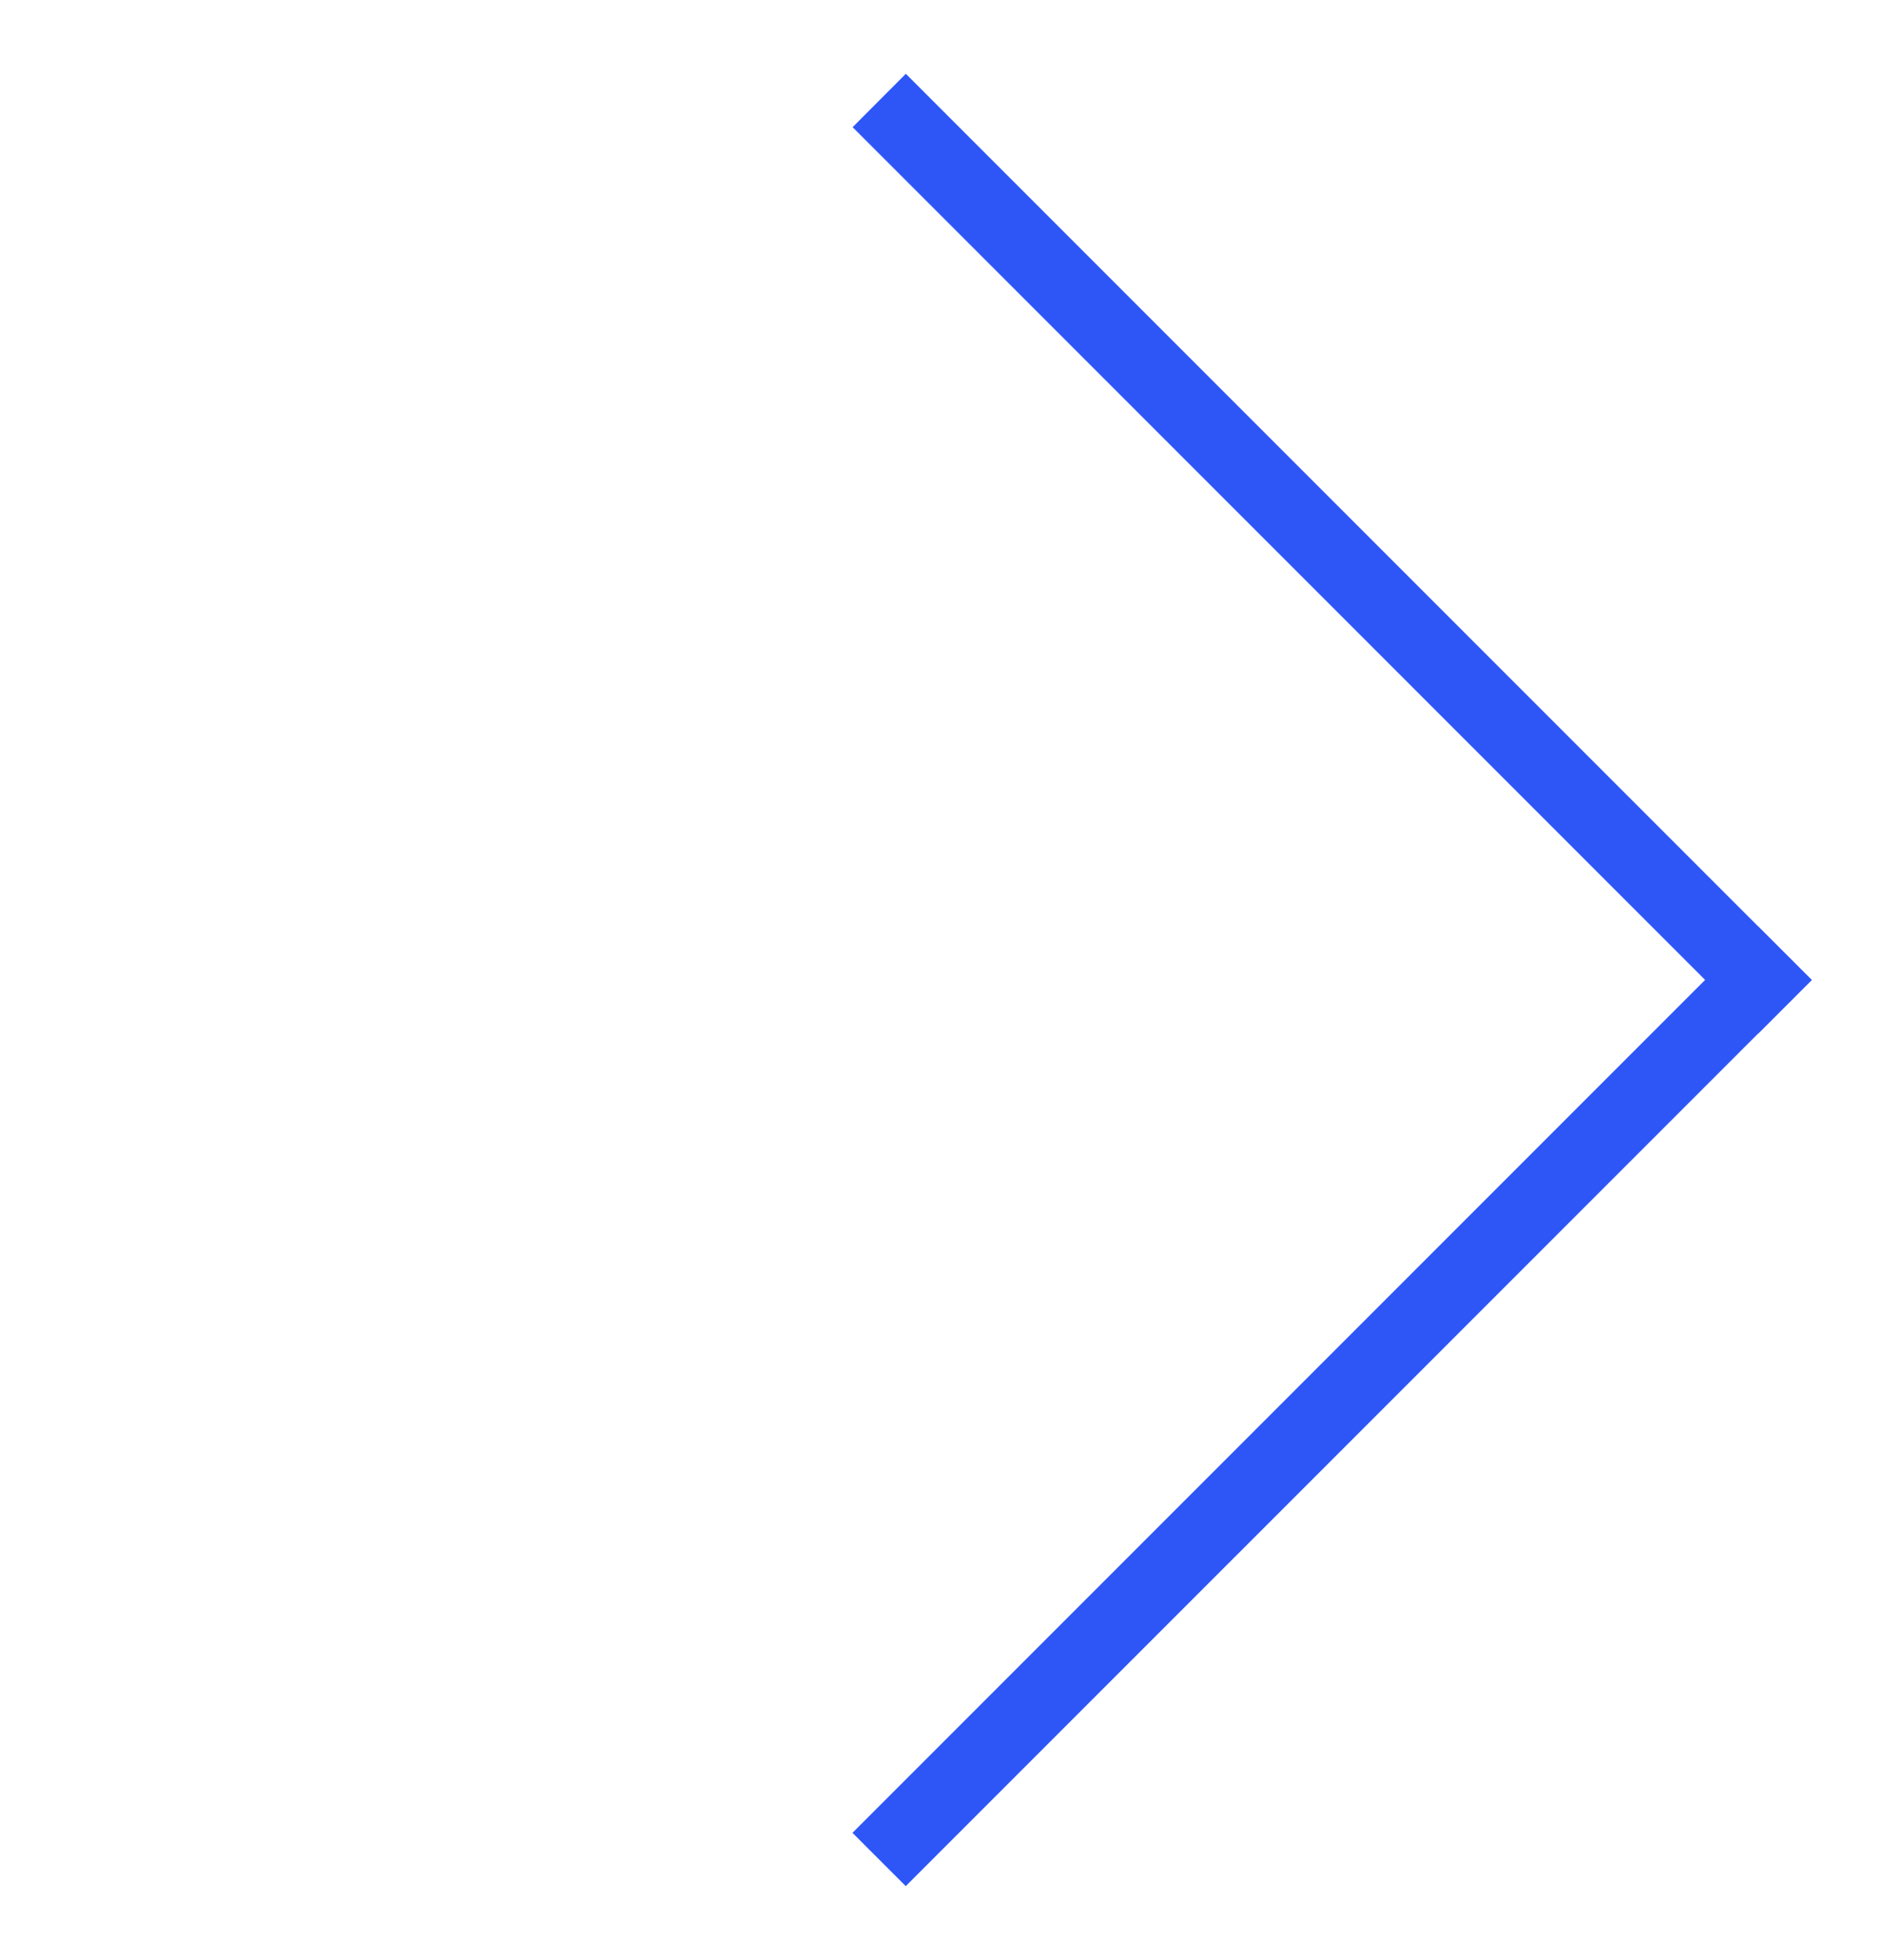 <svg width="25" height="26" viewBox="0 0 25 26" fill="none" xmlns="http://www.w3.org/2000/svg"><path fill="#2E56F6" d="M24.041 13l-.707.707-12.02-12.02.706-.708z"/><path fill="#2E56F6" d="M12.019 25.02l-.707-.707 12.02-12.02.708.707z"/></svg>